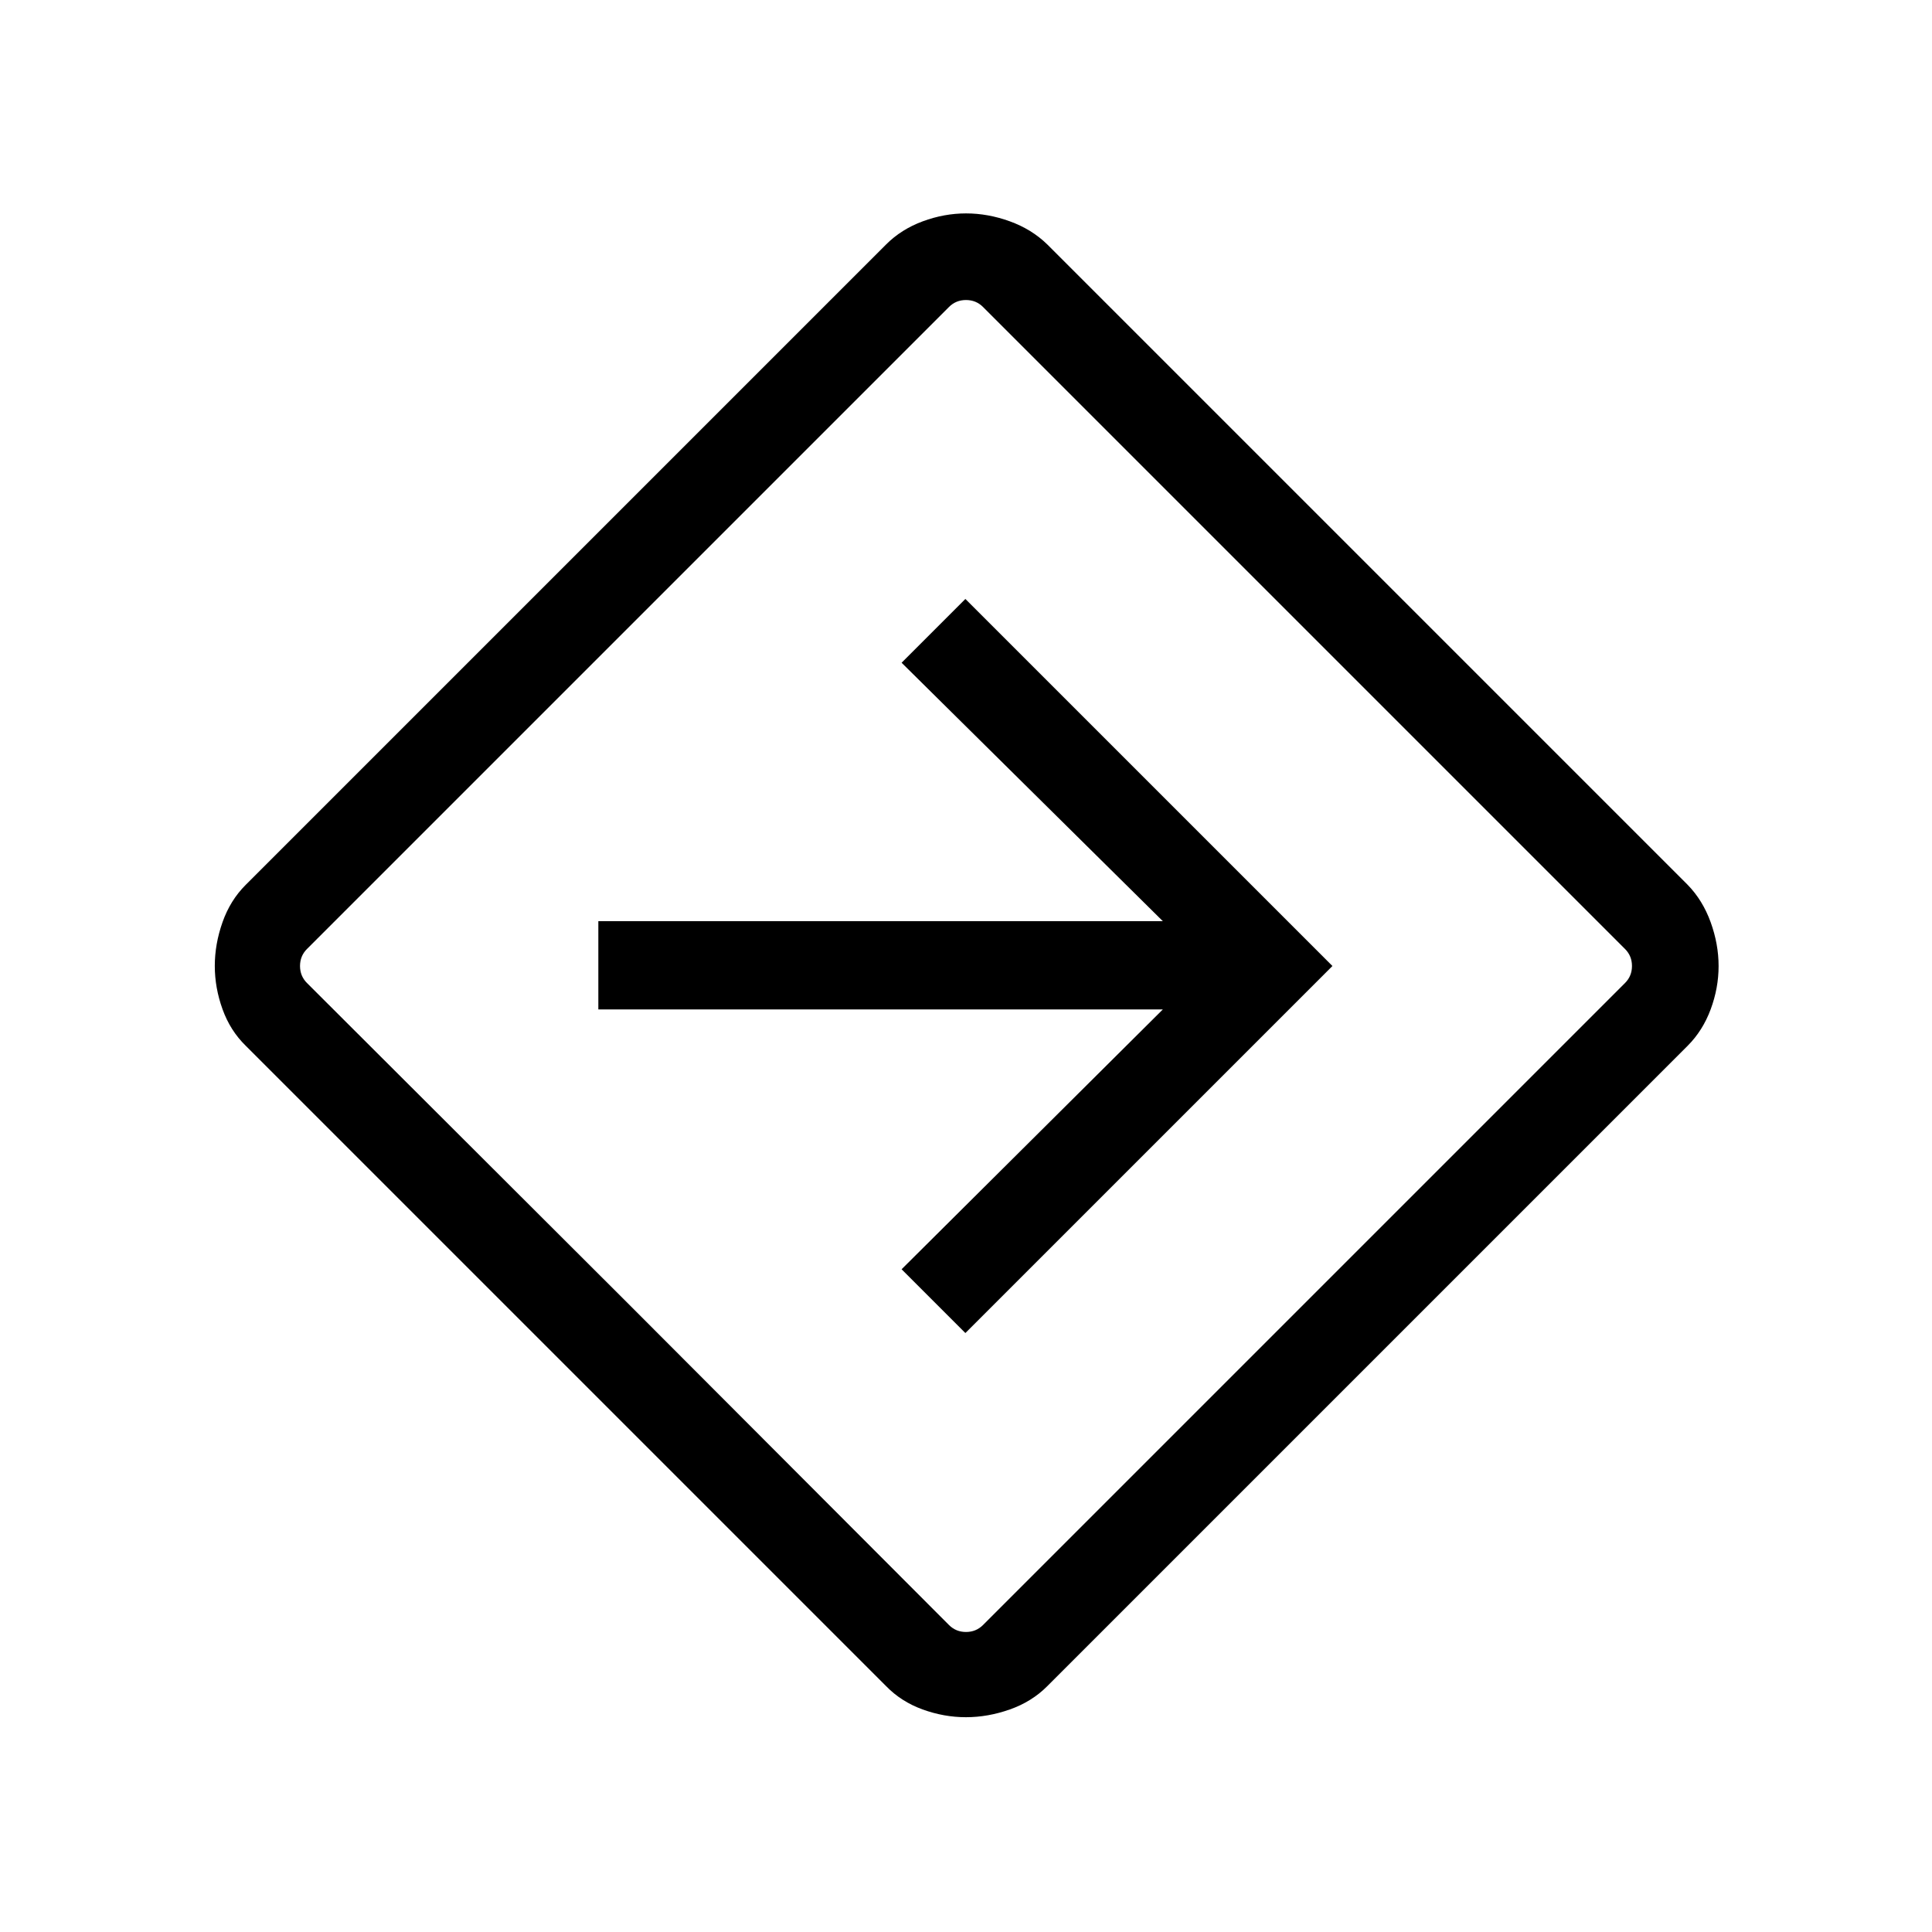 <svg xmlns="http://www.w3.org/2000/svg" height="48" viewBox="0 -960 960 960" width="48"><path d="M479.97-106.73q-10.89 0-21.51-3.85-10.61-3.84-18.11-11.54L122.12-440.35q-7.7-7.5-11.54-18.15-3.85-10.65-3.85-21.53 0-10.89 3.85-21.77 3.84-10.88 11.54-18.55l318.19-318.19q7.54-7.54 18.19-11.48 10.65-3.94 21.53-3.94 10.89 0 21.76 3.94 10.86 3.94 18.56 11.44l318.23 318.23q7.5 7.7 11.44 18.6 3.94 10.9 3.94 21.78 0 10.89-3.94 21.51-3.94 10.61-11.48 18.15L520.35-122.12q-7.67 7.7-18.57 11.54-10.91 3.85-21.81 3.85ZM312.19-312.19l159.35 159.65q3.46 3.46 8.46 3.46 5 0 8.46-3.46l319-319q3.46-3.46 3.46-8.46 0-5-3.46-8.46l-319-319q-3.46-3.46-8.46-3.46-5 0-8.46 3.46l-319 319q-3.46 3.46-3.46 8.46 0 5 3.46 8.46l159.65 159.35Zm167.5 14.57L662.08-480 479.69-662.38 448-630.69l129.81 128.42h-280.5v43.85h280.5L448-329.31l31.69 31.69ZM480-480Z"/></svg>